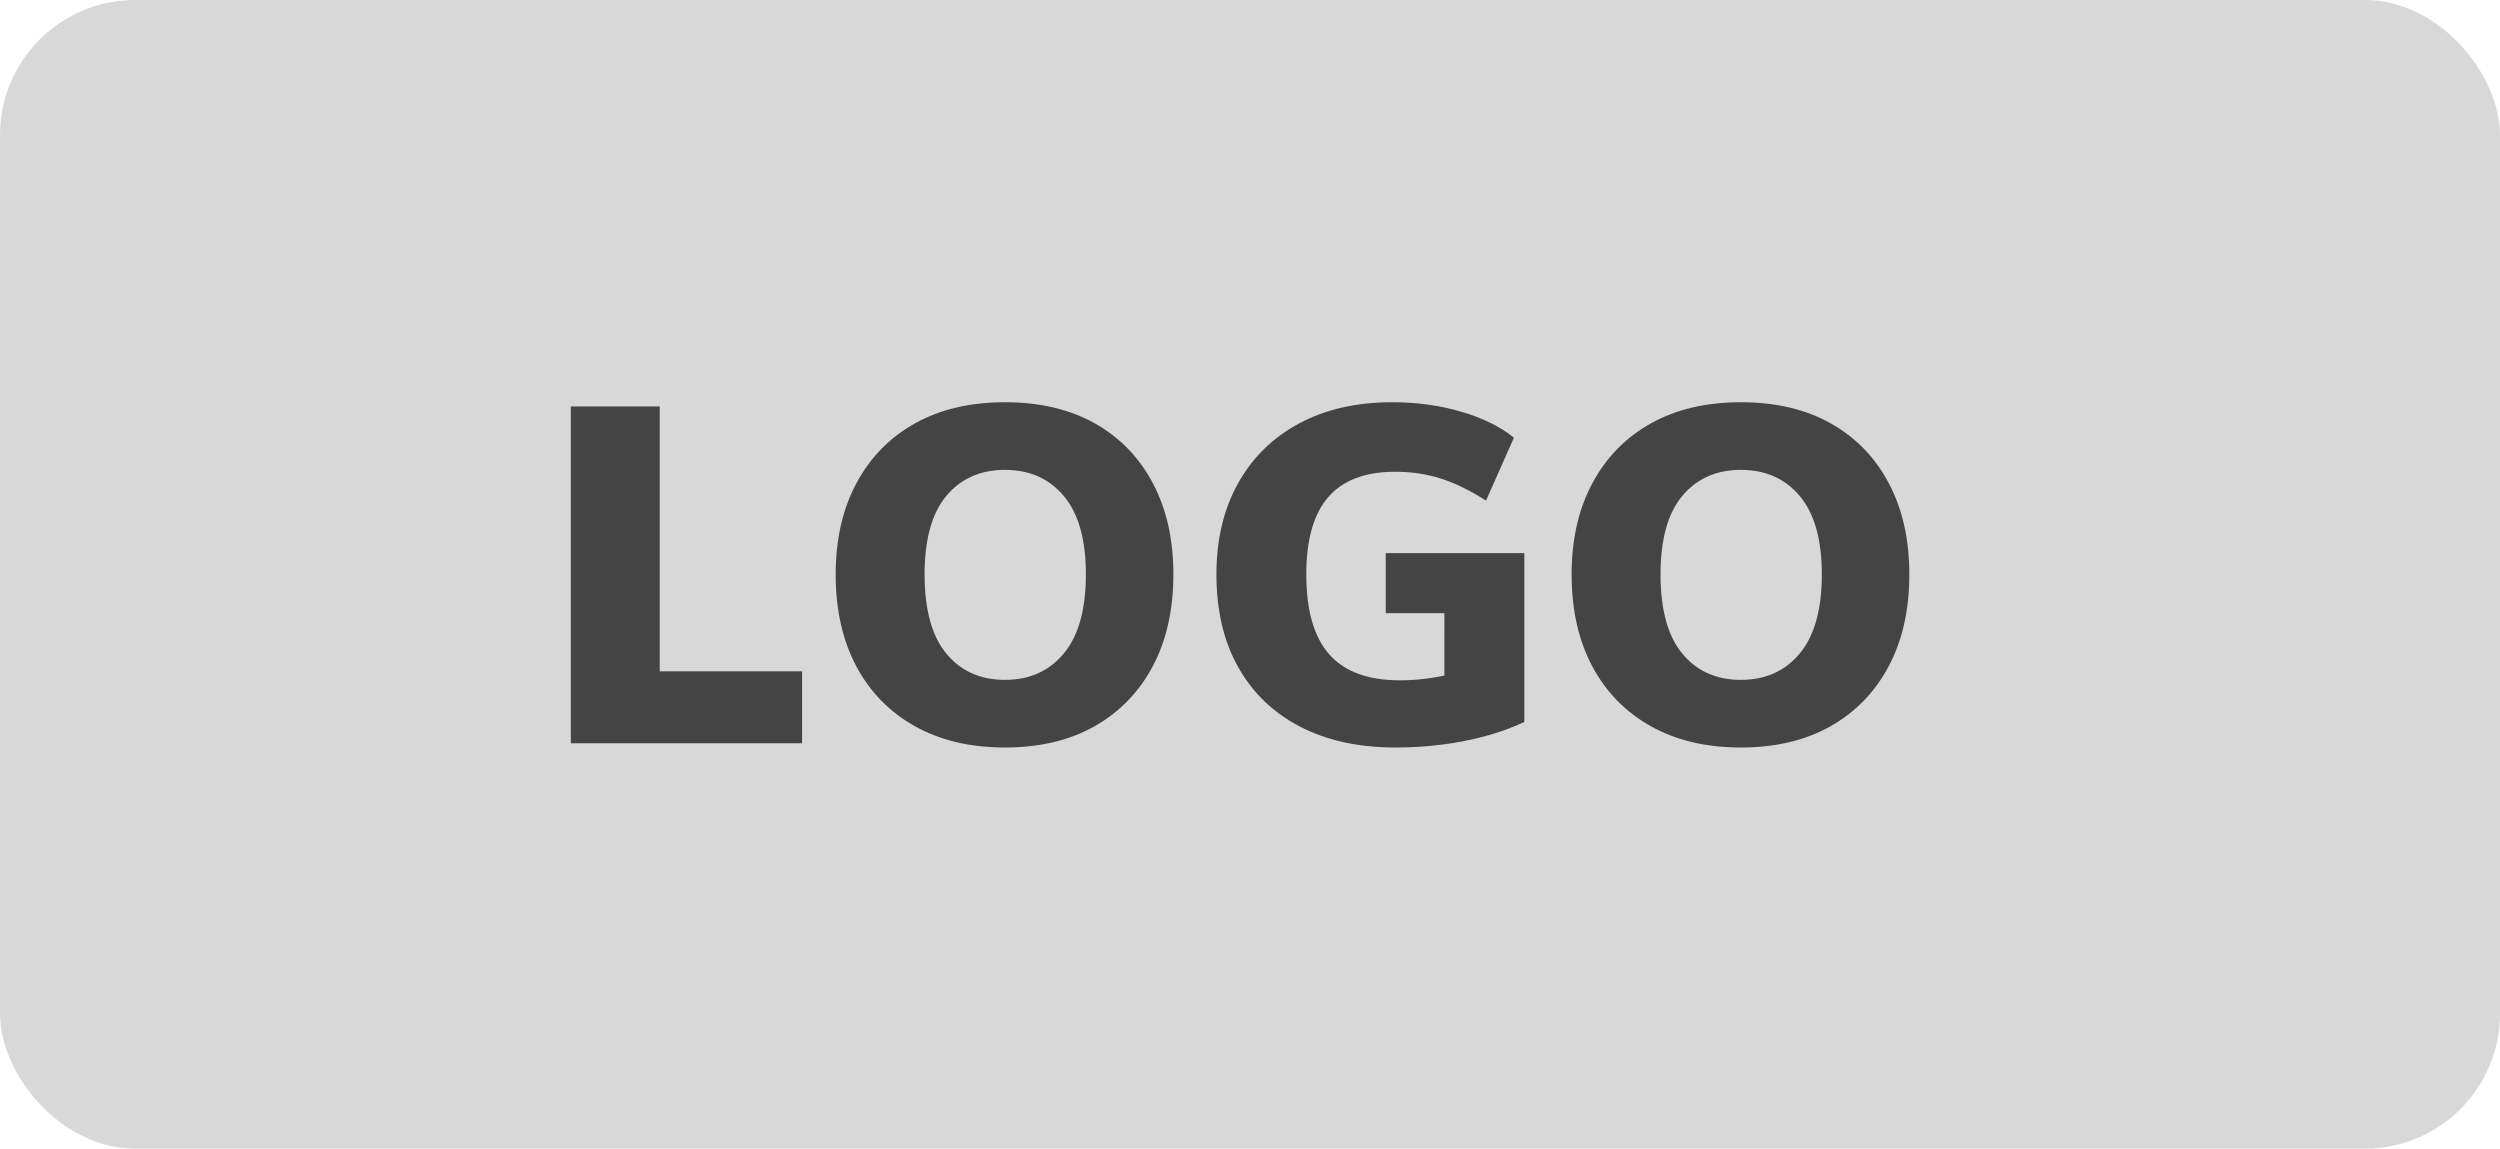 <?xml version="1.0" encoding="UTF-8"?>
<svg width="74px" height="34px" viewBox="0 0 74 34" version="1.1" xmlns="http://www.w3.org/2000/svg" xmlns:xlink="http://www.w3.org/1999/xlink">
    <title>02487F96-431E-4AB8-B22B-E3844D7F43FC</title>
    <g id="Page-3" stroke="none" stroke-width="1" fill="none" fill-rule="evenodd">
        <g id="desktop" transform="translate(-175, -12)">
            <g id="Group-2" transform="translate(175, 12)">
                <rect id="Rectangle" fill="#D8D8D8" x="0" y="0" width="74" height="34" rx="4"></rect>
                <path d="M23.742,22 L23.742,19.872 L19.528,19.872 L19.528,12.032 L16.896,12.032 L16.896,22 L23.742,22 Z M29.748,22.126 C30.775,22.126 31.659,21.916 32.401,21.496 C33.143,21.076 33.717,20.483 34.123,19.718 C34.529,18.953 34.732,18.047 34.732,17.002 C34.732,15.966 34.529,15.065 34.123,14.3 C33.717,13.535 33.143,12.944 32.401,12.529 C31.659,12.114 30.775,11.906 29.748,11.906 C28.721,11.906 27.835,12.114 27.088,12.529 C26.341,12.944 25.763,13.535 25.352,14.3 C24.941,15.065 24.736,15.966 24.736,17.002 C24.736,18.047 24.939,18.953 25.345,19.718 C25.751,20.483 26.33,21.076 27.081,21.496 C27.832,21.916 28.721,22.126 29.748,22.126 Z M29.748,20.124 C29.02,20.124 28.441,19.865 28.012,19.347 C27.583,18.829 27.368,18.047 27.368,17.002 C27.368,15.966 27.583,15.191 28.012,14.678 C28.441,14.165 29.02,13.908 29.748,13.908 C30.476,13.908 31.057,14.167 31.491,14.685 C31.925,15.203 32.142,15.975 32.142,17.002 C32.142,18.038 31.925,18.817 31.491,19.34 C31.057,19.863 30.476,20.124 29.748,20.124 Z M41.312,22.126 C41.769,22.126 42.222,22.098 42.67,22.042 C43.118,21.986 43.55,21.902 43.965,21.79 C44.38,21.678 44.765,21.538 45.12,21.37 L45.12,21.37 L45.12,16.372 L41.018,16.372 L41.018,18.15 L42.754,18.15 L42.753,19.995 L42.681,20.012 L42.681,20.012 L42.362,20.068 C42.045,20.115 41.737,20.138 41.438,20.138 C40.495,20.138 39.798,19.881 39.345,19.368 C38.892,18.855 38.666,18.066 38.666,17.002 C38.666,15.975 38.883,15.212 39.317,14.713 C39.751,14.214 40.411,13.964 41.298,13.964 C41.783,13.964 42.236,14.032 42.656,14.167 C43.076,14.302 43.519,14.519 43.986,14.818 L43.986,14.818 L44.812,12.956 C44.411,12.629 43.89,12.373 43.251,12.186 C42.612,11.999 41.933,11.906 41.214,11.906 C40.159,11.906 39.242,12.114 38.463,12.529 C37.684,12.944 37.079,13.535 36.65,14.3 C36.221,15.065 36.006,15.966 36.006,17.002 C36.006,18.066 36.221,18.981 36.65,19.746 C37.079,20.511 37.691,21.099 38.484,21.51 C39.277,21.921 40.22,22.126 41.312,22.126 Z M51.532,22.126 C52.559,22.126 53.443,21.916 54.185,21.496 C54.927,21.076 55.501,20.483 55.907,19.718 C56.313,18.953 56.516,18.047 56.516,17.002 C56.516,15.966 56.313,15.065 55.907,14.3 C55.501,13.535 54.927,12.944 54.185,12.529 C53.443,12.114 52.559,11.906 51.532,11.906 C50.505,11.906 49.619,12.114 48.872,12.529 C48.125,12.944 47.547,13.535 47.136,14.3 C46.725,15.065 46.52,15.966 46.52,17.002 C46.52,18.047 46.723,18.953 47.129,19.718 C47.535,20.483 48.114,21.076 48.865,21.496 C49.616,21.916 50.505,22.126 51.532,22.126 Z M51.532,20.124 C50.804,20.124 50.225,19.865 49.796,19.347 C49.367,18.829 49.152,18.047 49.152,17.002 C49.152,15.966 49.367,15.191 49.796,14.678 C50.225,14.165 50.804,13.908 51.532,13.908 C52.26,13.908 52.841,14.167 53.275,14.685 C53.709,15.203 53.926,15.975 53.926,17.002 C53.926,18.038 53.709,18.817 53.275,19.34 C52.841,19.863 52.26,20.124 51.532,20.124 Z" id="LOGO" fill="#444444" fill-rule="nonzero"></path>
            </g>
        </g>
    </g>
</svg>